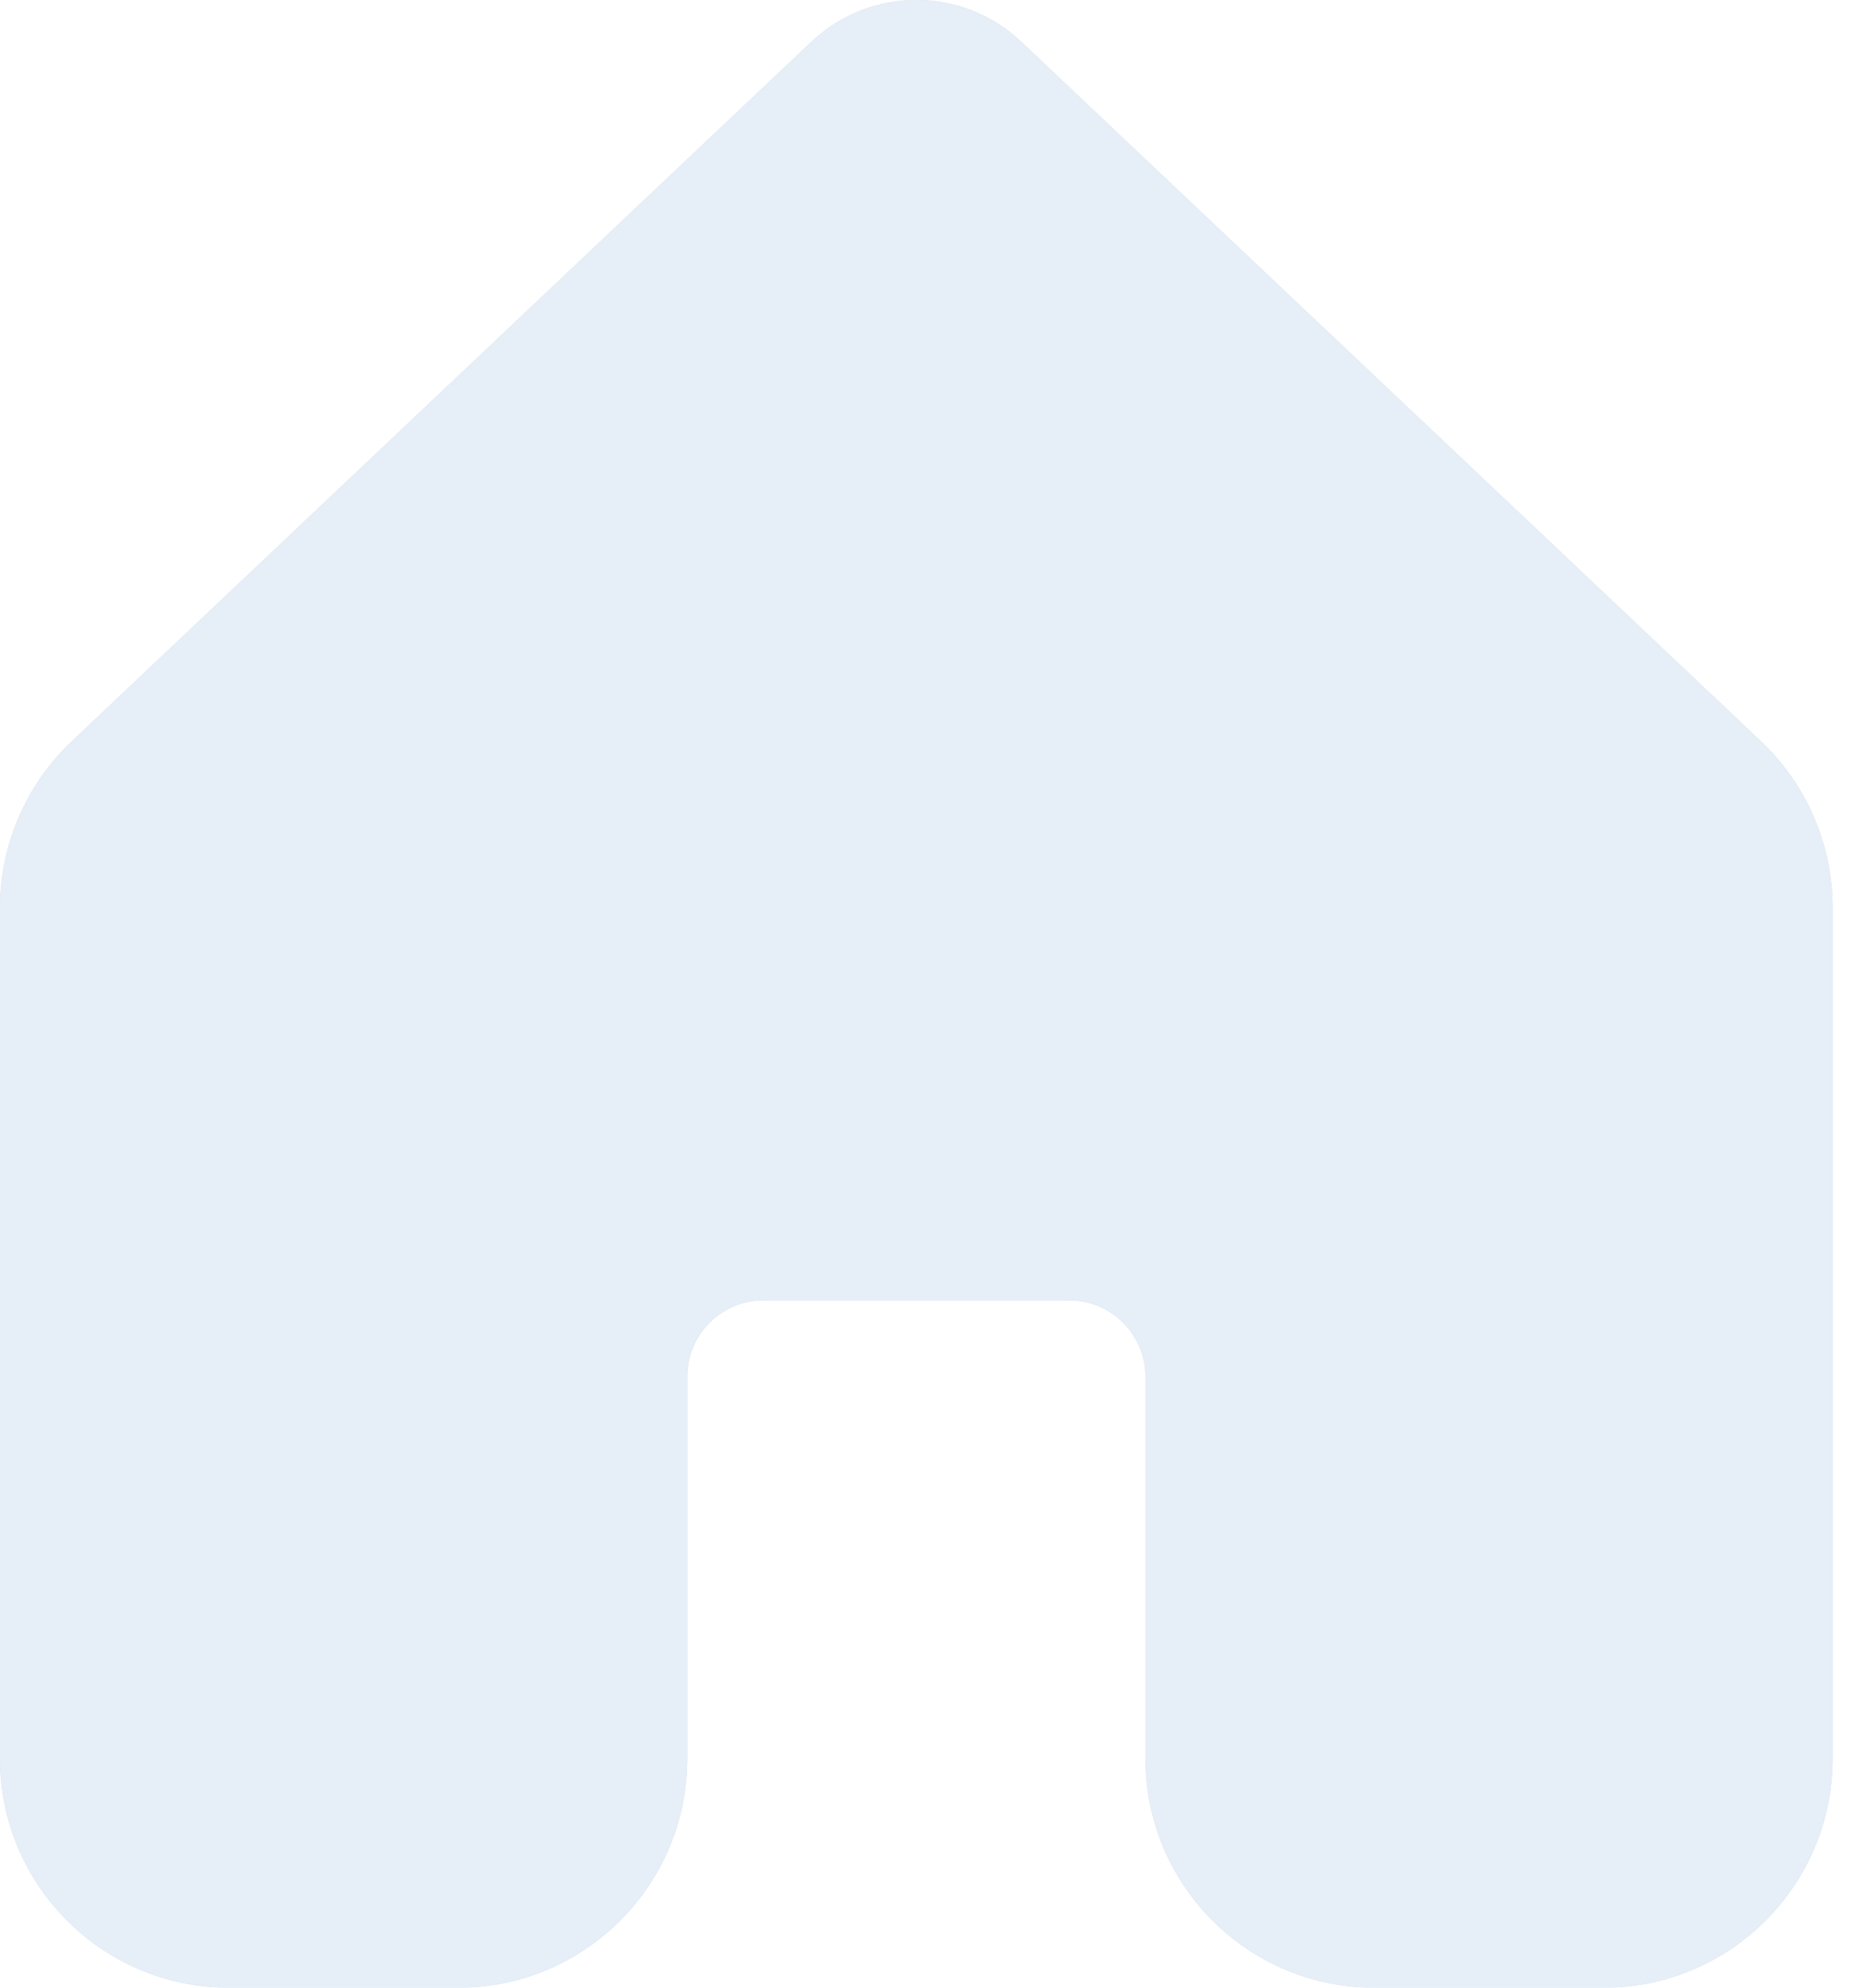 <svg width="30" height="32" viewBox="0 0 30 32" fill="none" xmlns="http://www.w3.org/2000/svg">
<g filter="url(#filter0_ii_10_794)">
<path d="M16.445 0.672C15.497 -0.224 14.014 -0.224 13.066 0.672L1.155 11.934C0.418 12.631 0 13.601 0 14.615V28.311C0 30.348 1.652 32 3.689 32H7.378C9.415 32 11.067 30.348 11.067 28.311V22.163C11.067 21.484 11.617 20.933 12.296 20.933H17.215C17.894 20.933 18.445 21.484 18.445 22.163V28.311C18.445 30.348 20.096 32 22.134 32H25.823C27.86 32 29.511 30.348 29.511 28.311V14.615C29.511 13.601 29.094 12.631 28.357 11.934L16.445 0.672Z" fill="#CFD8DC"/>
<path d="M16.445 0.672C15.497 -0.224 14.014 -0.224 13.066 0.672L1.155 11.934C0.418 12.631 0 13.601 0 14.615V28.311C0 30.348 1.652 32 3.689 32H7.378C9.415 32 11.067 30.348 11.067 28.311V22.163C11.067 21.484 11.617 20.933 12.296 20.933H17.215C17.894 20.933 18.445 21.484 18.445 22.163V28.311C18.445 30.348 20.096 32 22.134 32H25.823C27.86 32 29.511 30.348 29.511 28.311V14.615C29.511 13.601 29.094 12.631 28.357 11.934L16.445 0.672Z" fill="#E6EEF8"/>
</g>
<defs>
<filter id="filter0_ii_10_794" x="-4" y="-4" width="37.511" height="40" filterUnits="userSpaceOnUse" color-interpolation-filters="sRGB">
<feFlood flood-opacity="0" result="BackgroundImageFix"/>
<feBlend mode="normal" in="SourceGraphic" in2="BackgroundImageFix" result="shape"/>
<feColorMatrix in="SourceAlpha" type="matrix" values="0 0 0 0 0 0 0 0 0 0 0 0 0 0 0 0 0 0 127 0" result="hardAlpha"/>
<feOffset dx="4" dy="4"/>
<feGaussianBlur stdDeviation="6"/>
<feComposite in2="hardAlpha" operator="arithmetic" k2="-1" k3="1"/>
<feColorMatrix type="matrix" values="0 0 0 0 0.733 0 0 0 0 0.765 0 0 0 0 0.808 0 0 0 0.6 0"/>
<feBlend mode="normal" in2="shape" result="effect1_innerShadow_10_794"/>
<feColorMatrix in="SourceAlpha" type="matrix" values="0 0 0 0 0 0 0 0 0 0 0 0 0 0 0 0 0 0 127 0" result="hardAlpha"/>
<feOffset dx="-4" dy="-4"/>
<feGaussianBlur stdDeviation="6"/>
<feComposite in2="hardAlpha" operator="arithmetic" k2="-1" k3="1"/>
<feColorMatrix type="matrix" values="0 0 0 0 0.992 0 0 0 0 1 0 0 0 0 1 0 0 0 0.8 0"/>
<feBlend mode="normal" in2="effect1_innerShadow_10_794" result="effect2_innerShadow_10_794"/>
</filter>
</defs>
</svg>
